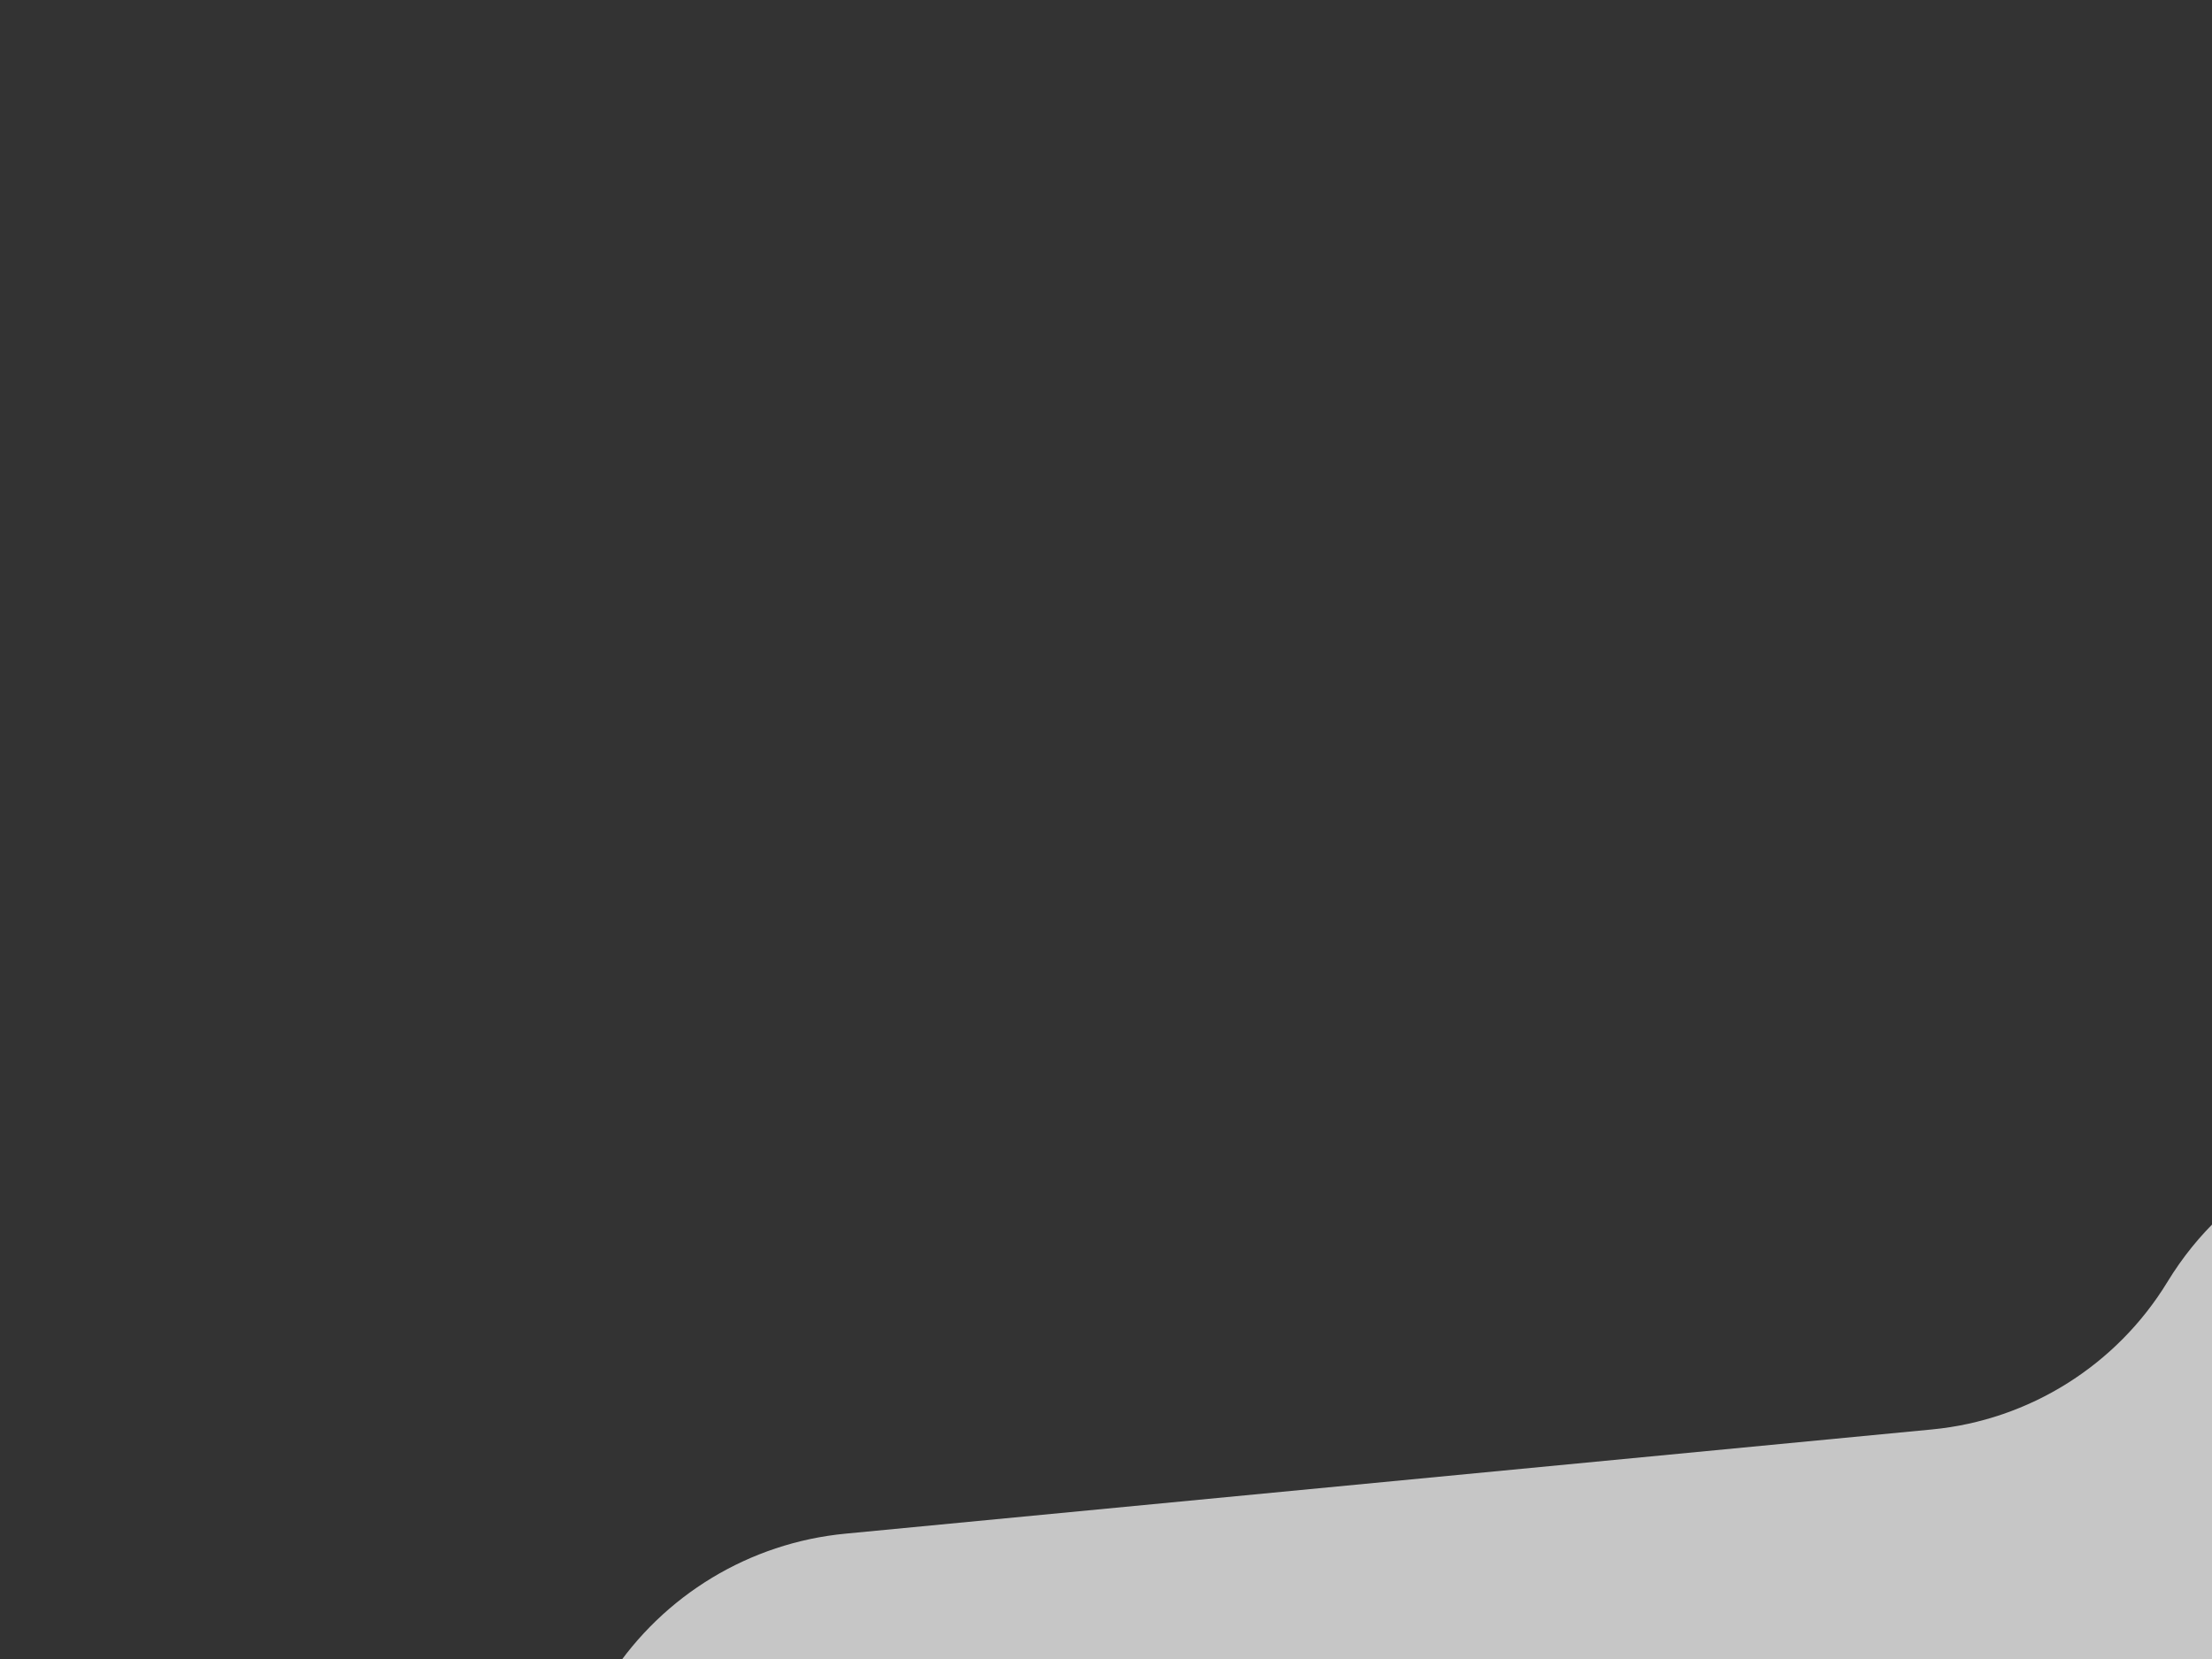 <?xml version="1.0" encoding="UTF-8"?>
<svg width="640px" height="480px" viewBox="0 0 640 480" xmlns="http://www.w3.org/2000/svg" xmlns:xlink="http://www.w3.org/1999/xlink" version="1.1">
 <rect x="0" y="0" width="640" height="480" fill="#333333" stroke="none"/>
 <!-- Generated by Pixelmator Pro 1.5.1 -->
 <path id="Путь-3" d="M779.947 370.292 C805.877 412.396 792.764 467.549 750.66 493.478 L272.83 787.744 C229.801 814.243 173.437 800.843 146.938 757.814 L72.005 636.136 C71.565 635.423 70.972 634.817 70.267 634.363 64.527 630.669 69.133 621.869 75.44 624.48 L78.72 625.837 C81.349 626.926 84.381 625.989 85.938 623.608 L176.735 484.746 C191.948 461.482 216.911 446.393 244.581 443.739 L559.003 413.58 C587.14 410.881 612.405 395.013 627.116 370.877 661.914 313.783 744.886 313.359 779.947 370.292 Z" fill="#ffffff" fill-opacity="0.72" stroke="none"/>
</svg>
